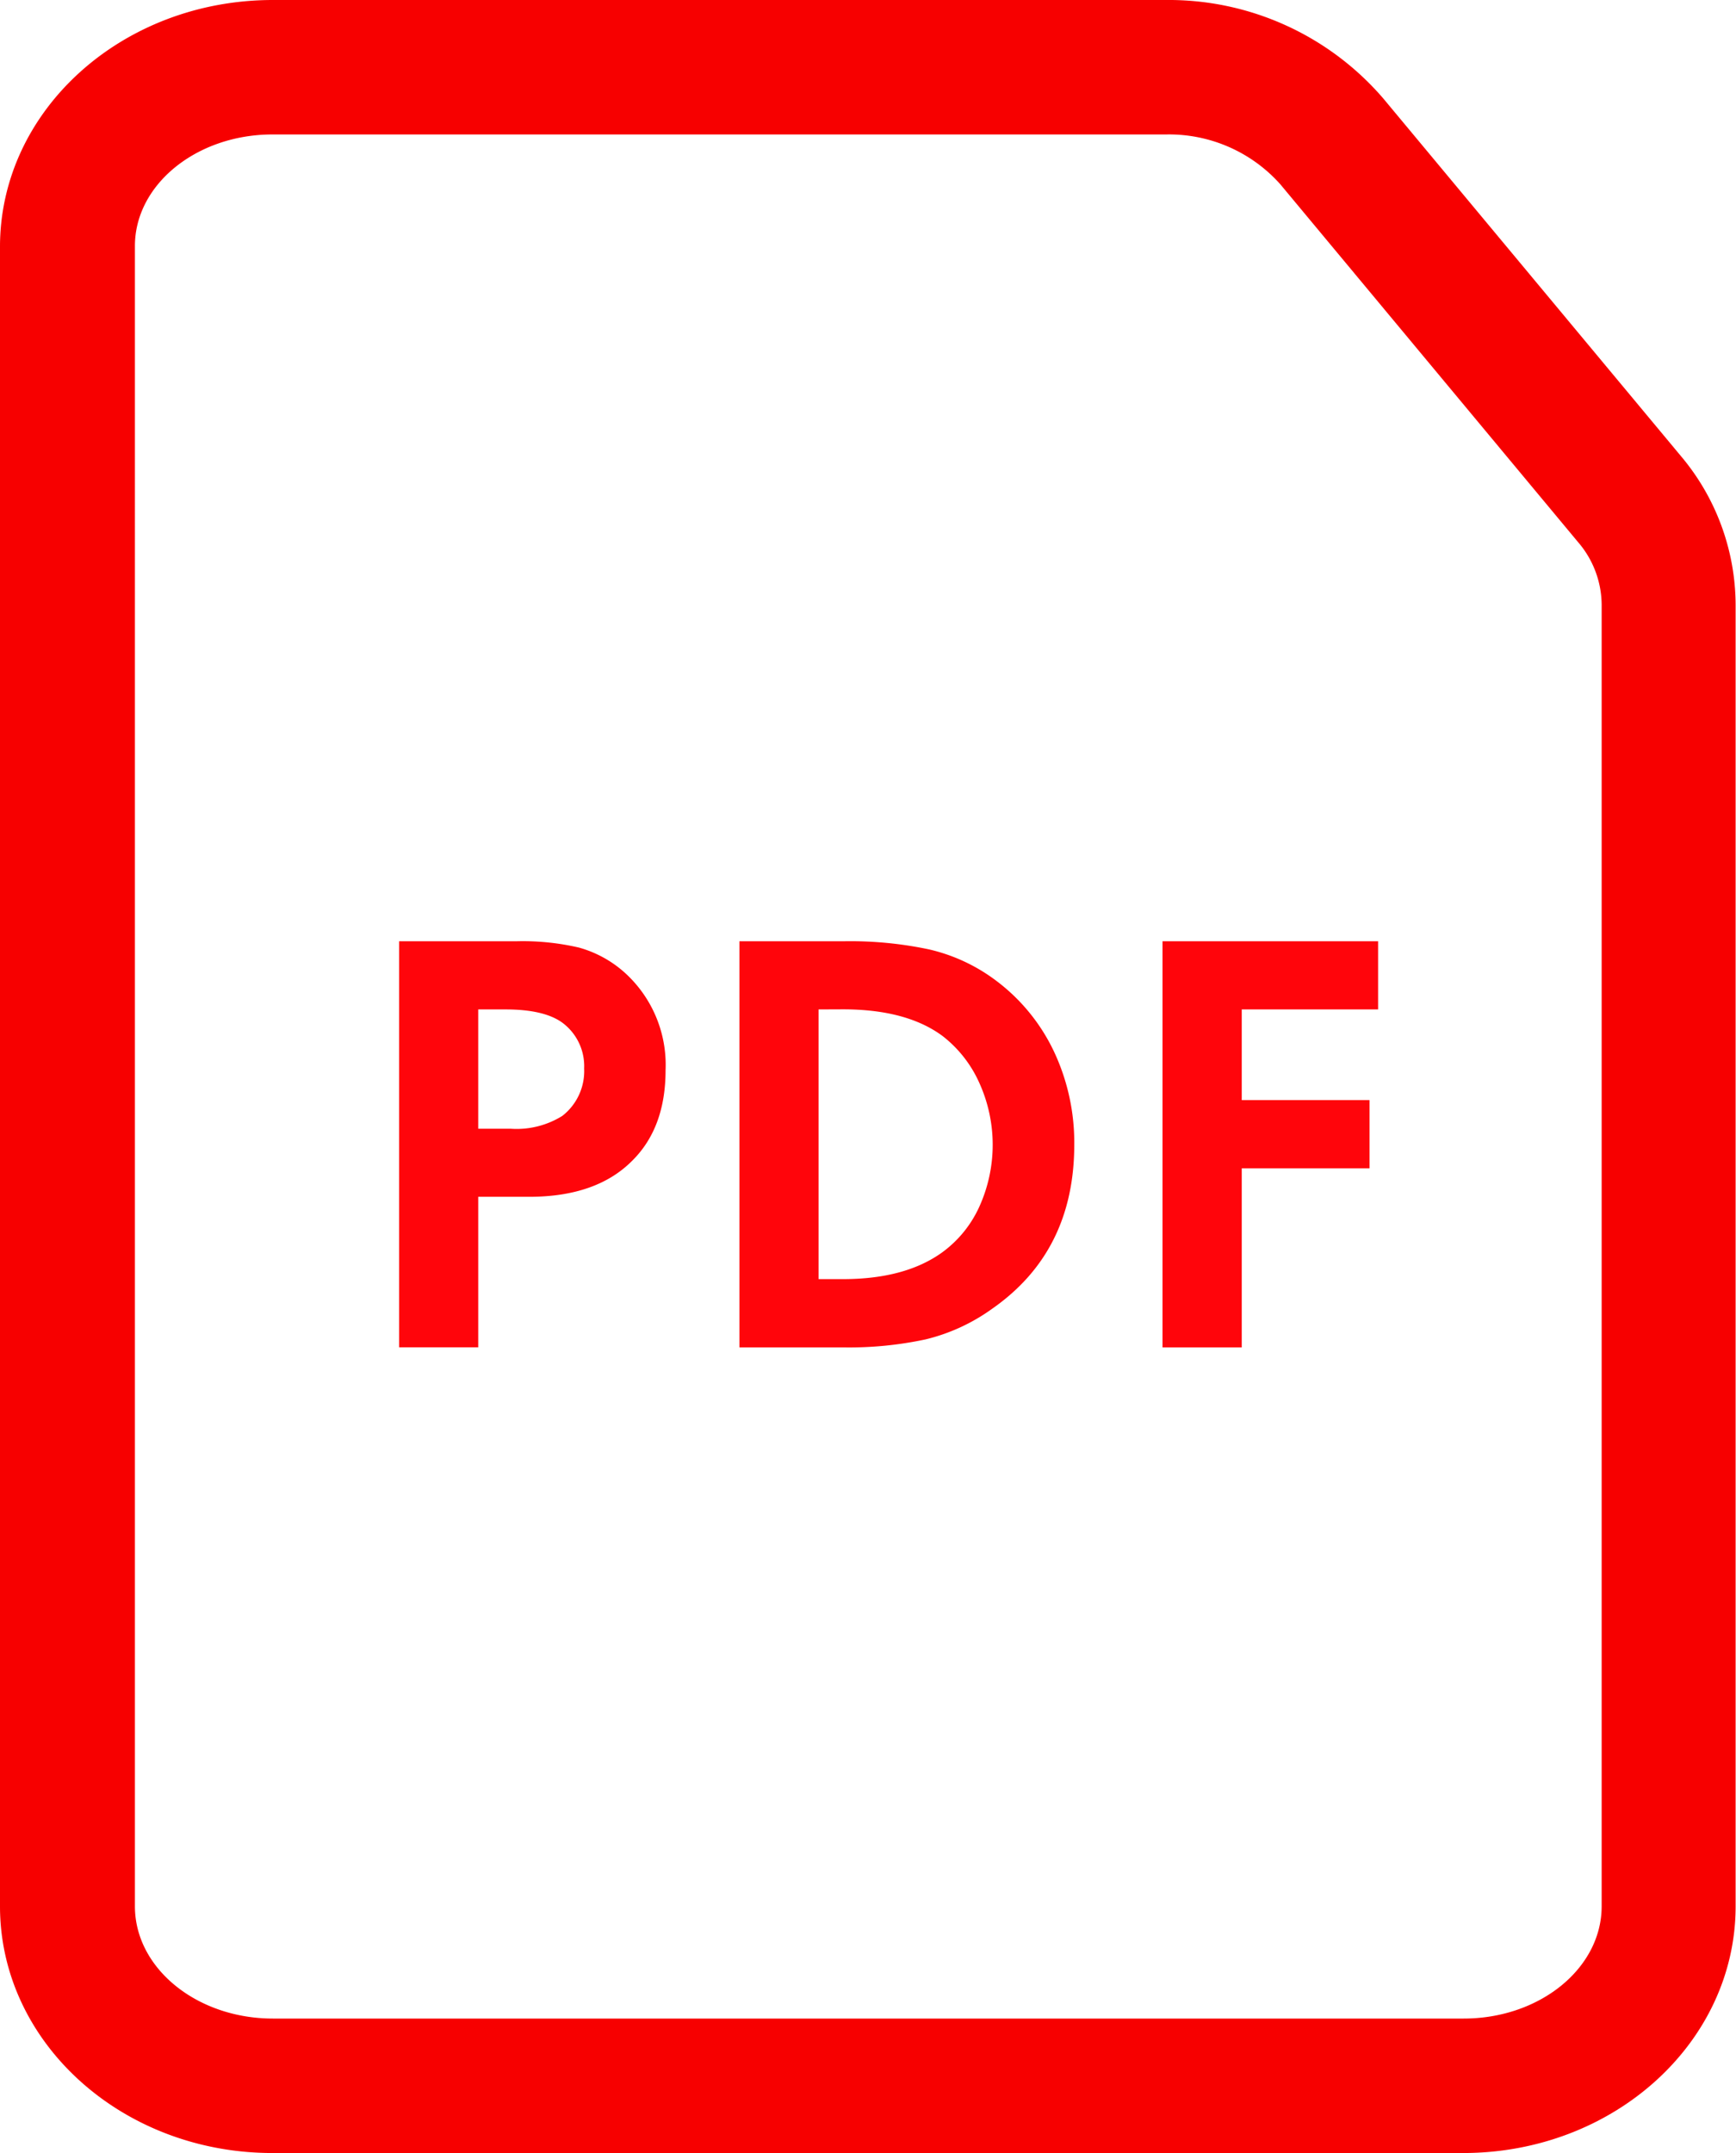 <svg xmlns="http://www.w3.org/2000/svg" viewBox="0 0 180.78 224.17"><defs><style>.cls-1{fill:#f70000;}.cls-2{fill:#ff050b;}</style></defs><g id="Layer_2" data-name="Layer 2"><g id="Layer_1-2" data-name="Layer 1"><path class="cls-1" d="M121.42,14a15.53,15.53,0,0,1,11.9,5.18l31,37.25a10.1,10.1,0,0,1,2.47,6.51V198.48c0,6.45-6.44,11.69-14.37,11.69h-124c-7.92,0-14.37-5.24-14.37-11.69V25.69C14,19.25,20.45,14,28.37,14h93.05m0-14h-93C12.7,0,0,11.5,0,25.69V198.48c0,14.19,12.7,25.69,28.37,25.69h124c15.67,0,28.37-11.5,28.37-25.69V62.94a24.15,24.15,0,0,0-5.71-15.47l-31-37.24A29.47,29.47,0,0,0,121.42,0Z"/><path class="cls-2" d="M41.56,98h12.3a25.86,25.86,0,0,1,6.43.66A11.92,11.92,0,0,1,65,101.22a12.94,12.94,0,0,1,4.31,10.21q0,6-3.49,9.44c-2.49,2.5-6.07,3.74-10.71,3.74H49.8v15.67H41.56Zm8.24,7.1v12.42h3.36a9,9,0,0,0,5.39-1.33,5.9,5.9,0,0,0,2.28-4.94,5.63,5.63,0,0,0-2.34-4.82q-1.91-1.33-5.84-1.33Z"/><path class="cls-2" d="M77,98H88a39.61,39.61,0,0,1,8.75.85,18.51,18.51,0,0,1,7,3.27,19.8,19.8,0,0,1,6,7.35,22.29,22.29,0,0,1,2.12,9.7q0,11.1-8.5,17.06a19.84,19.84,0,0,1-7,3.23,38,38,0,0,1-8.5.83H77Zm8.24,7.1v28.08h2.54q6.47,0,10.33-2.78A12,12,0,0,0,102,125.6a15.61,15.61,0,0,0,0-12.81,12.73,12.73,0,0,0-3.83-4.91q-3.75-2.79-10.4-2.79Z"/><path class="cls-2" d="M143.51,98v7.1h-14.2v9.44h13.31v7.11H129.31v18.64h-8.25V98Z"/></g></g></svg>